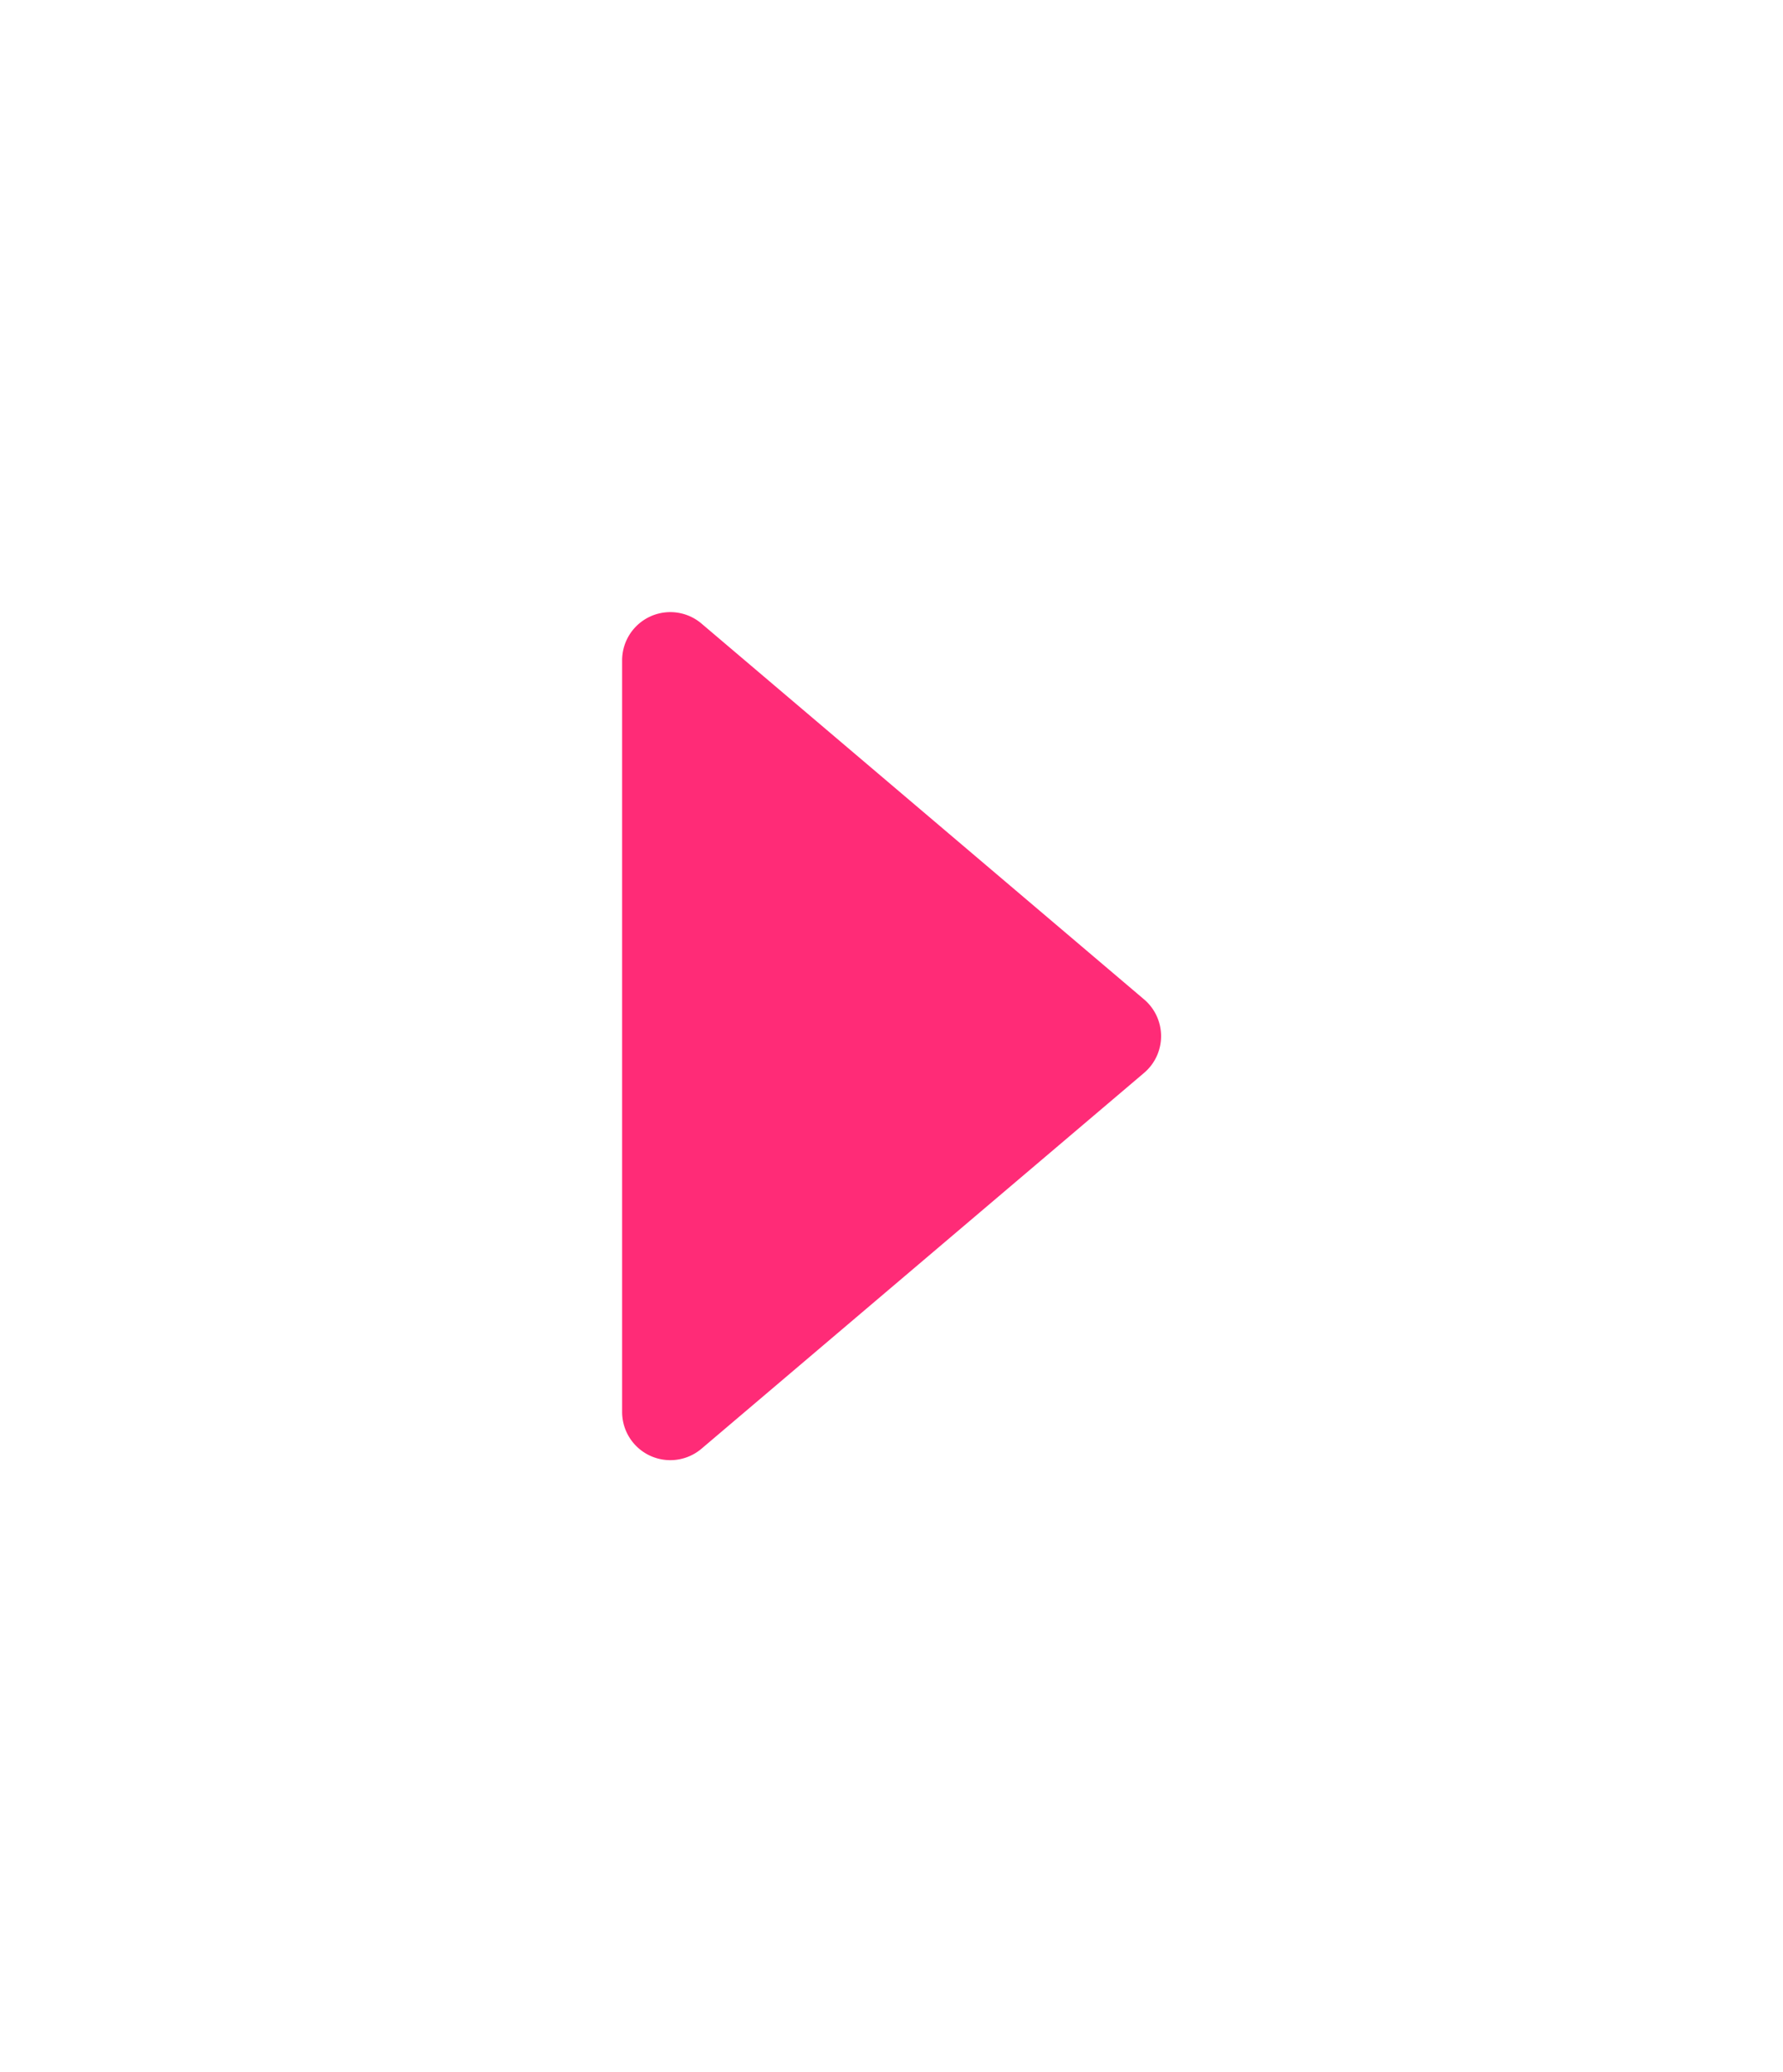 <svg width="37" height="43" fill="none" xmlns="http://www.w3.org/2000/svg"><g filter="url(#filter0_d_2_124)"><path d="M23.742 18.262a1 1 0 000-1.524l-9.185-7.799a1 1 0 00-1.647.763v15.596a1 1 0 001.647.763l9.185-7.799z" fill="#FF2B77"/></g><defs><filter id="filter0_d_2_124" x=".91" y=".7" width="35.185" height="41.601" filterUnits="userSpaceOnUse" color-interpolation-filters="sRGB"><feFlood flood-opacity="0" result="BackgroundImageFix"/><feColorMatrix in="SourceAlpha" values="0 0 0 0 0 0 0 0 0 0 0 0 0 0 0 0 0 0 127 0" result="hardAlpha"/><feOffset dy="4"/><feGaussianBlur stdDeviation="6"/><feComposite in2="hardAlpha" operator="out"/><feColorMatrix values="0 0 0 0 1 0 0 0 0 0.169 0 0 0 0 0.467 0 0 0 0.7 0"/><feBlend in2="BackgroundImageFix" result="effect1_dropShadow_2_124"/><feBlend in="SourceGraphic" in2="effect1_dropShadow_2_124" result="shape"/></filter></defs></svg>